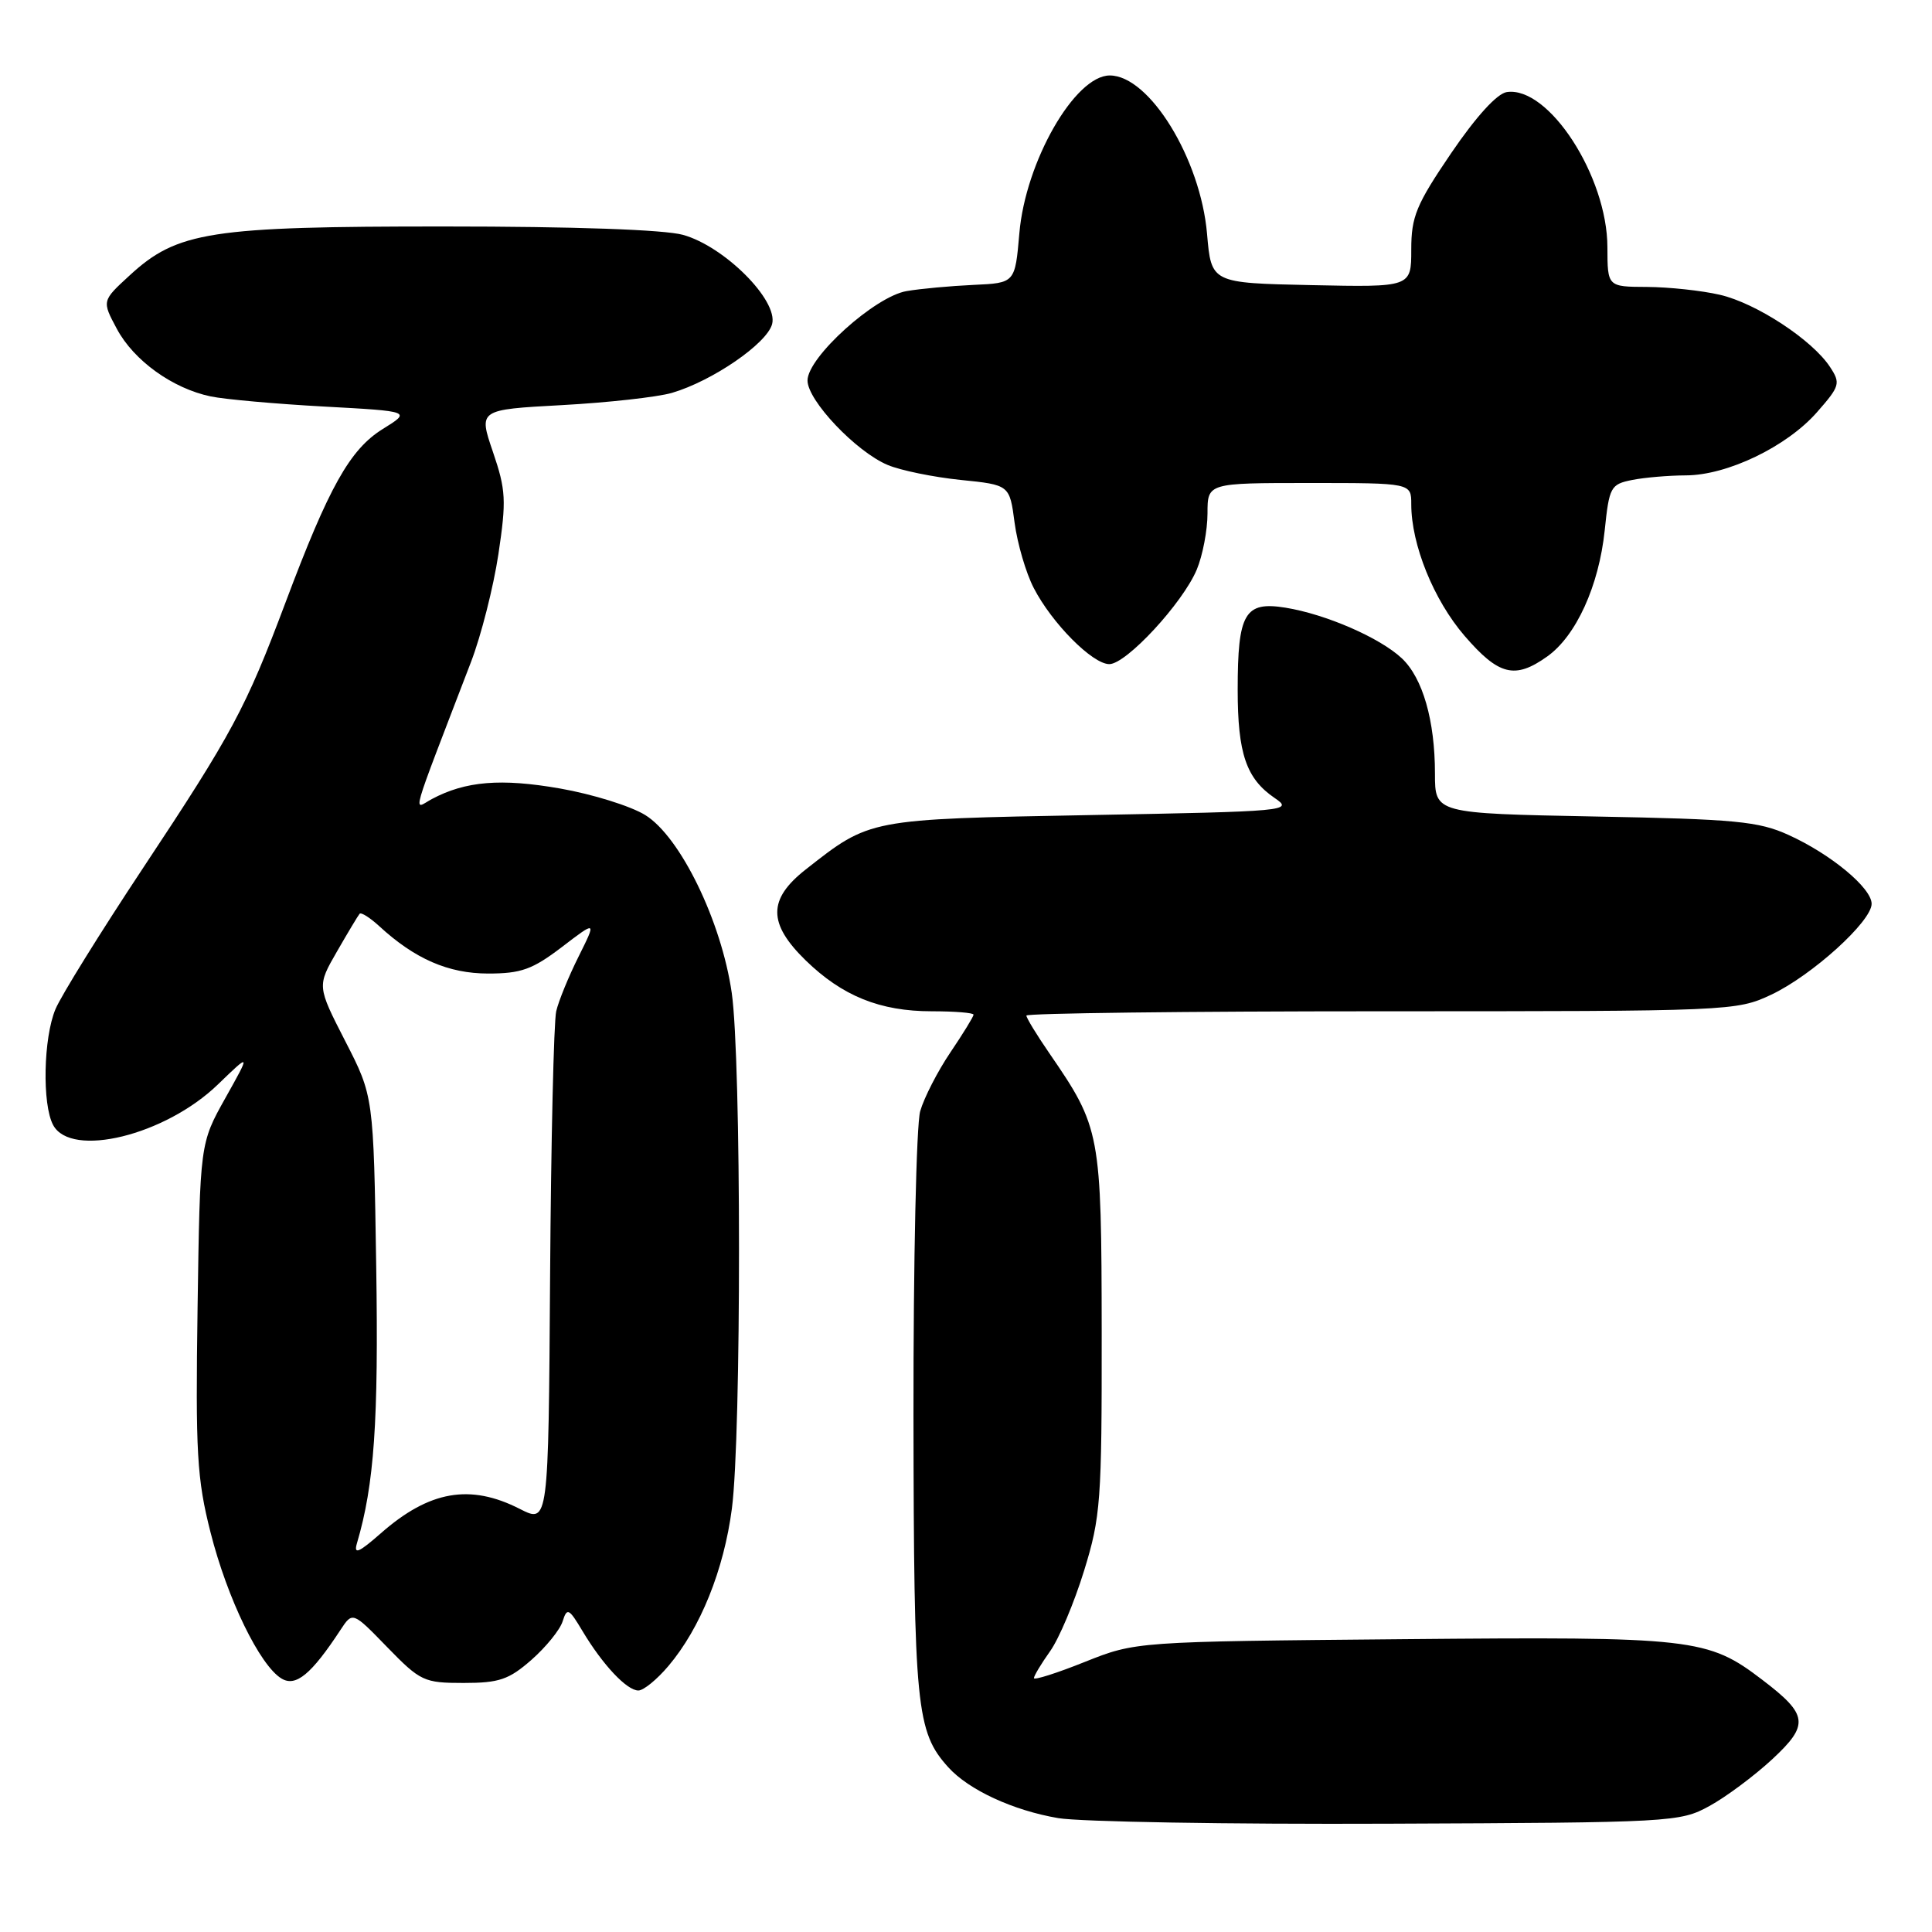 <?xml version="1.0" encoding="UTF-8" standalone="no"?>
<!DOCTYPE svg PUBLIC "-//W3C//DTD SVG 1.1//EN" "http://www.w3.org/Graphics/SVG/1.1/DTD/svg11.dtd" >
<svg xmlns="http://www.w3.org/2000/svg" xmlns:xlink="http://www.w3.org/1999/xlink" version="1.1" viewBox="0 0 256 256">
 <g >
 <path fill="currentColor"
d=" M 226.50 239.31 C 228.70 238.11 232.44 235.32 234.82 233.12 C 239.76 228.53 239.60 227.22 233.52 222.59 C 226.28 217.06 224.43 216.85 185.85 217.20 C 150.50 217.52 150.50 217.52 143.75 220.21 C 140.04 221.70 137.00 222.66 137.00 222.36 C 137.00 222.06 137.96 220.46 139.14 218.80 C 140.32 217.15 142.34 212.36 143.64 208.15 C 145.85 201.00 146.00 198.93 145.98 176.50 C 145.95 150.11 145.82 149.42 139.05 139.57 C 137.37 137.13 136.00 134.88 136.00 134.57 C 136.00 134.26 157.15 134.00 183.01 134.00 C 229.36 134.00 230.09 133.97 234.70 131.80 C 240.07 129.27 248.00 122.10 248.00 119.76 C 248.00 117.66 242.60 113.18 237.00 110.64 C 233.03 108.83 229.99 108.54 211.32 108.19 C 190.14 107.78 190.14 107.78 190.14 102.51 C 190.14 95.48 188.52 89.84 185.75 87.23 C 182.84 84.50 175.69 81.39 170.33 80.52 C 164.93 79.65 164.00 81.25 164.00 91.39 C 164.00 99.86 165.13 103.17 168.90 105.74 C 171.42 107.45 170.69 107.52 144.50 108.00 C 114.98 108.55 115.33 108.48 106.75 115.22 C 101.74 119.16 101.74 122.36 106.75 127.25 C 111.61 131.98 116.60 134.00 123.47 134.00 C 126.51 134.00 129.00 134.20 129.00 134.45 C 129.00 134.70 127.62 136.95 125.93 139.45 C 124.24 141.95 122.44 145.46 121.93 147.24 C 121.42 149.03 121.02 167.14 121.04 187.49 C 121.09 226.27 121.41 229.47 125.65 234.17 C 128.37 237.18 134.23 239.89 140.22 240.91 C 143.12 241.40 162.82 241.74 184.00 241.65 C 221.56 241.50 222.60 241.45 226.50 239.31 Z  M 88.57 220.75 C 92.81 215.74 95.92 208.01 96.98 199.89 C 98.25 190.11 98.23 140.38 96.96 131.56 C 95.59 122.06 90.14 110.87 85.50 108.00 C 83.58 106.81 78.50 105.23 74.21 104.48 C 66.37 103.11 61.68 103.50 57.22 105.88 C 54.73 107.22 54.13 109.31 62.42 87.69 C 63.75 84.22 65.38 77.81 66.04 73.44 C 67.11 66.30 67.04 64.94 65.32 59.89 C 63.40 54.28 63.40 54.28 74.45 53.68 C 80.53 53.35 87.09 52.62 89.03 52.06 C 94.39 50.49 101.63 45.52 102.31 42.94 C 103.13 39.79 95.98 32.64 90.50 31.12 C 88.02 30.43 76.04 30.01 58.93 30.01 C 27.83 30.00 23.50 30.67 17.17 36.50 C 13.50 39.87 13.50 39.87 15.48 43.57 C 17.73 47.78 22.88 51.48 27.93 52.53 C 29.81 52.92 36.56 53.52 42.93 53.87 C 54.50 54.50 54.50 54.50 50.71 56.85 C 46.36 59.56 43.59 64.50 37.83 79.84 C 32.57 93.84 30.77 97.20 18.92 115.07 C 13.30 123.55 8.09 131.95 7.35 133.72 C 5.75 137.53 5.57 146.33 7.04 149.07 C 9.41 153.50 21.89 150.44 28.86 143.71 C 33.22 139.50 33.22 139.50 29.86 145.50 C 26.50 151.50 26.50 151.50 26.18 173.25 C 25.90 192.51 26.09 195.94 27.90 203.06 C 30.11 211.80 34.43 220.70 37.31 222.42 C 39.20 223.55 41.25 221.86 45.11 215.98 C 46.72 213.53 46.72 213.53 51.32 218.27 C 55.71 222.78 56.18 223.00 61.43 223.00 C 66.14 223.00 67.43 222.56 70.42 219.94 C 72.34 218.25 74.20 215.96 74.55 214.84 C 75.14 212.98 75.38 213.10 77.20 216.15 C 79.87 220.61 83.06 224.00 84.59 224.00 C 85.27 224.00 87.06 222.54 88.57 220.75 Z  M 205.01 86.99 C 208.84 84.27 211.86 77.64 212.63 70.29 C 213.23 64.51 213.42 64.17 216.26 63.60 C 217.90 63.27 221.11 63.00 223.38 62.99 C 228.87 62.98 236.76 59.18 240.76 54.62 C 243.80 51.16 243.91 50.79 242.49 48.63 C 240.14 45.04 232.71 40.17 227.89 39.06 C 225.47 38.50 221.14 38.04 218.25 38.02 C 213.00 38.00 213.00 38.00 212.99 32.75 C 212.97 23.36 205.21 11.39 199.66 12.20 C 198.37 12.39 195.60 15.43 192.29 20.29 C 187.65 27.12 187.00 28.70 187.00 33.07 C 187.00 38.06 187.00 38.06 173.75 37.78 C 160.50 37.50 160.50 37.50 159.94 30.98 C 159.08 21.04 152.30 10.00 147.05 10.00 C 142.43 10.00 135.88 21.42 135.07 30.91 C 134.50 37.50 134.50 37.50 129.00 37.75 C 125.97 37.89 121.99 38.25 120.14 38.57 C 115.94 39.27 107.00 47.34 107.00 50.42 C 107.00 53.07 113.43 59.85 117.62 61.61 C 119.33 62.33 123.67 63.22 127.26 63.59 C 133.78 64.25 133.78 64.25 134.44 69.27 C 134.81 72.03 135.94 75.91 136.97 77.90 C 139.38 82.58 144.76 88.00 146.99 88.00 C 149.24 88.00 156.72 79.91 158.58 75.47 C 159.36 73.60 160.00 70.25 160.00 68.03 C 160.00 64.00 160.00 64.00 173.50 64.00 C 187.00 64.00 187.00 64.00 187.00 66.82 C 187.00 72.17 189.97 79.50 194.06 84.25 C 198.59 89.50 200.73 90.04 205.01 86.99 Z  M 47.30 204.48 C 49.59 196.72 50.17 188.37 49.85 167.79 C 49.50 145.26 49.50 145.26 45.75 137.96 C 42.01 130.66 42.01 130.66 44.65 126.08 C 46.10 123.56 47.45 121.31 47.65 121.08 C 47.85 120.85 49.02 121.59 50.25 122.72 C 54.98 127.07 59.40 128.99 64.67 129.00 C 69.05 129.00 70.55 128.46 74.45 125.49 C 79.04 121.98 79.04 121.98 76.67 126.74 C 75.36 129.36 74.02 132.62 73.70 134.00 C 73.38 135.38 73.01 151.21 72.89 169.19 C 72.67 201.87 72.67 201.87 68.88 199.94 C 62.29 196.58 56.89 197.52 50.47 203.16 C 47.51 205.76 46.84 206.03 47.30 204.48 Z "/>
</g>
</svg>